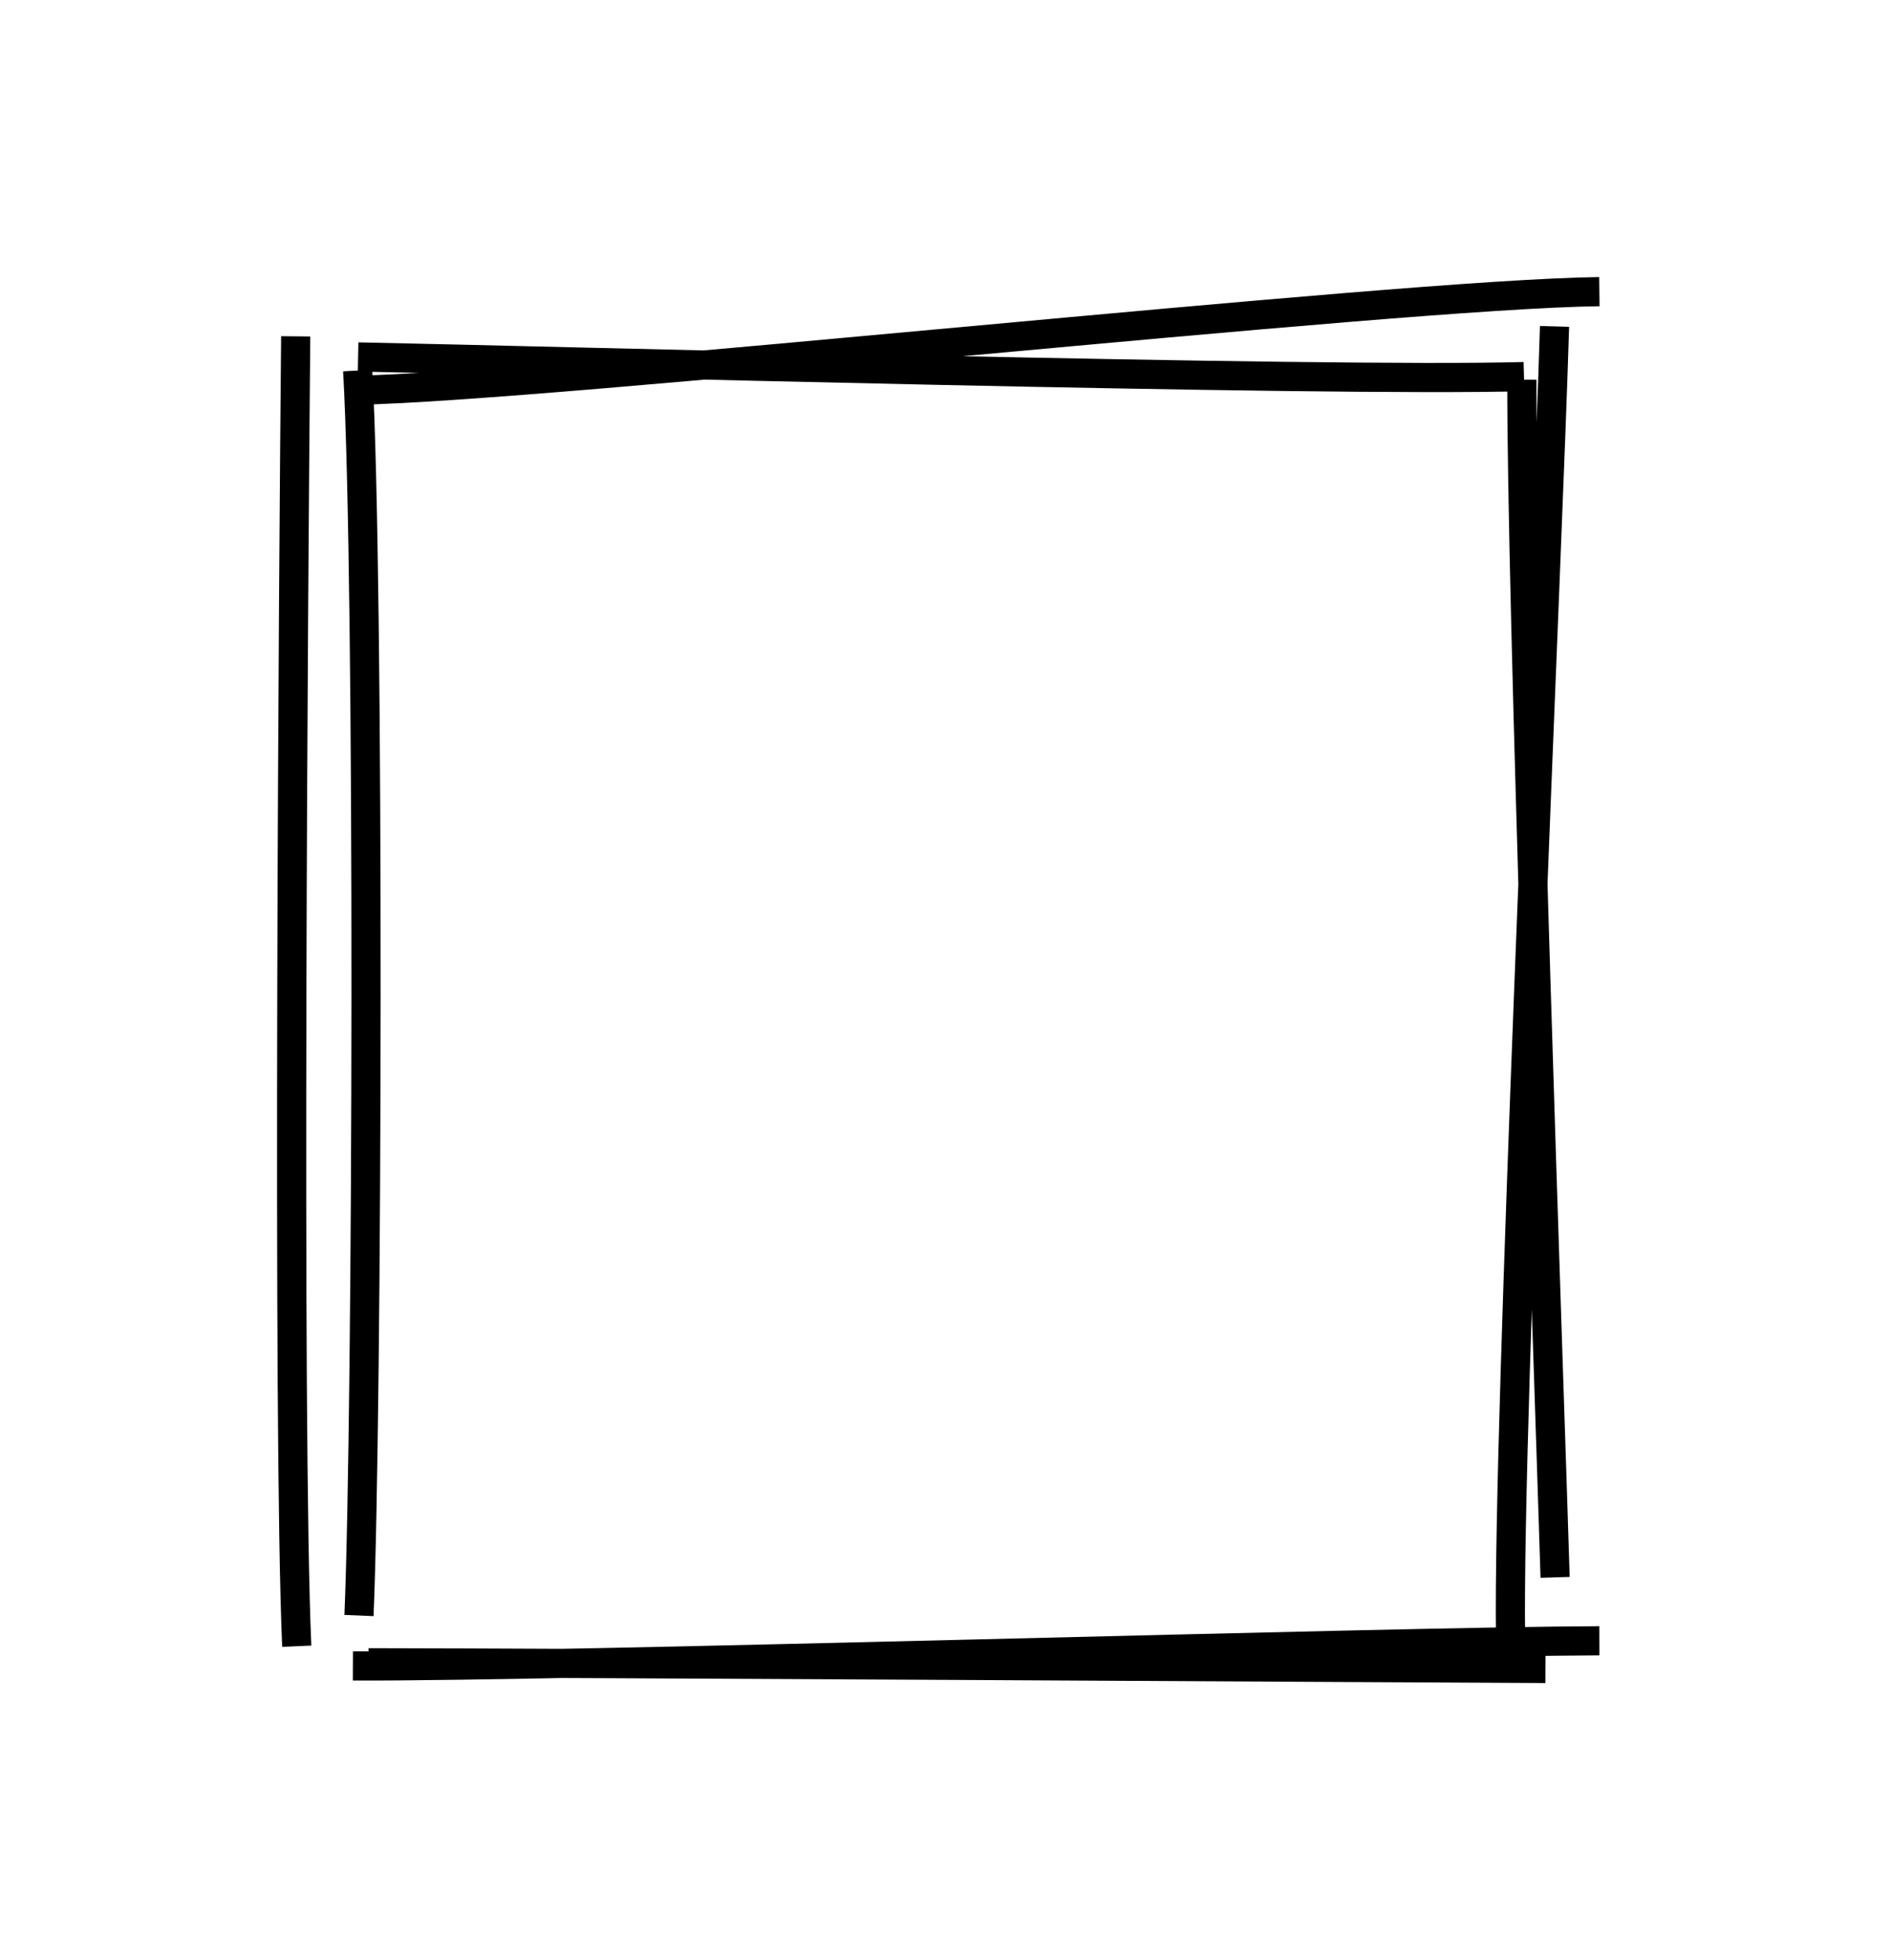 <svg version="1.1" xmlns="http://www.w3.org/2000/svg" viewBox="0 0 64.844 67.207">
  <rect x="0" y="0" width="64.844" height="67.207" fill="transparent"/>
  <g>
    <g transform="translate(12.21 11.823) rotate(0 21.27 -0.131)">
      <path d="M0.07 0.416 C6.624 0.544, 33.153 1.282, 40.049 1.09 M-0.093 1.561 C6.715 1.439, 35.617 -1.743, 42.634 -1.823" style="stroke:#000;stroke-width:1;fill:none"/>
    </g>
  </g>
  <g>
    <g transform="translate(12.347 56.933) rotate(0 21.125 -0.2)">
      <path d="M0.292 0.079 C7.067 0.086, 33.86 0.245, 40.649 0.275 M-0.246 0.189 C7.133 0.219, 35.475 -0.653, 42.497 -0.674" style="stroke:#000;stroke-width:1;fill:none"/>
    </g>
  </g>
  <g>
    <g transform="translate(52.8 11.448) rotate(0 -0.239 22.179)">
      <path d="M0.506 -0.256 C0.287 7.264, -1.102 37.222, -1.003 44.615 M-0.613 1.57 C-0.645 8.583, 0.312 35.658, 0.526 42.636" style="stroke:#000;stroke-width:1;fill:none"/>
    </g>
  </g>
  <g>
    <g transform="translate(11.245 11.686) rotate(0 0.031 22.302)">
      <path d="M-1.105 -0.154 C-1.179 7.444, -1.397 37.342, -1.069 44.759 M1.02 1.017 C1.431 8.236, 1.359 36.68, 1.065 43.707" style="stroke:#000;stroke-width:1;fill:none"/>
    </g>
  </g>
</svg>
